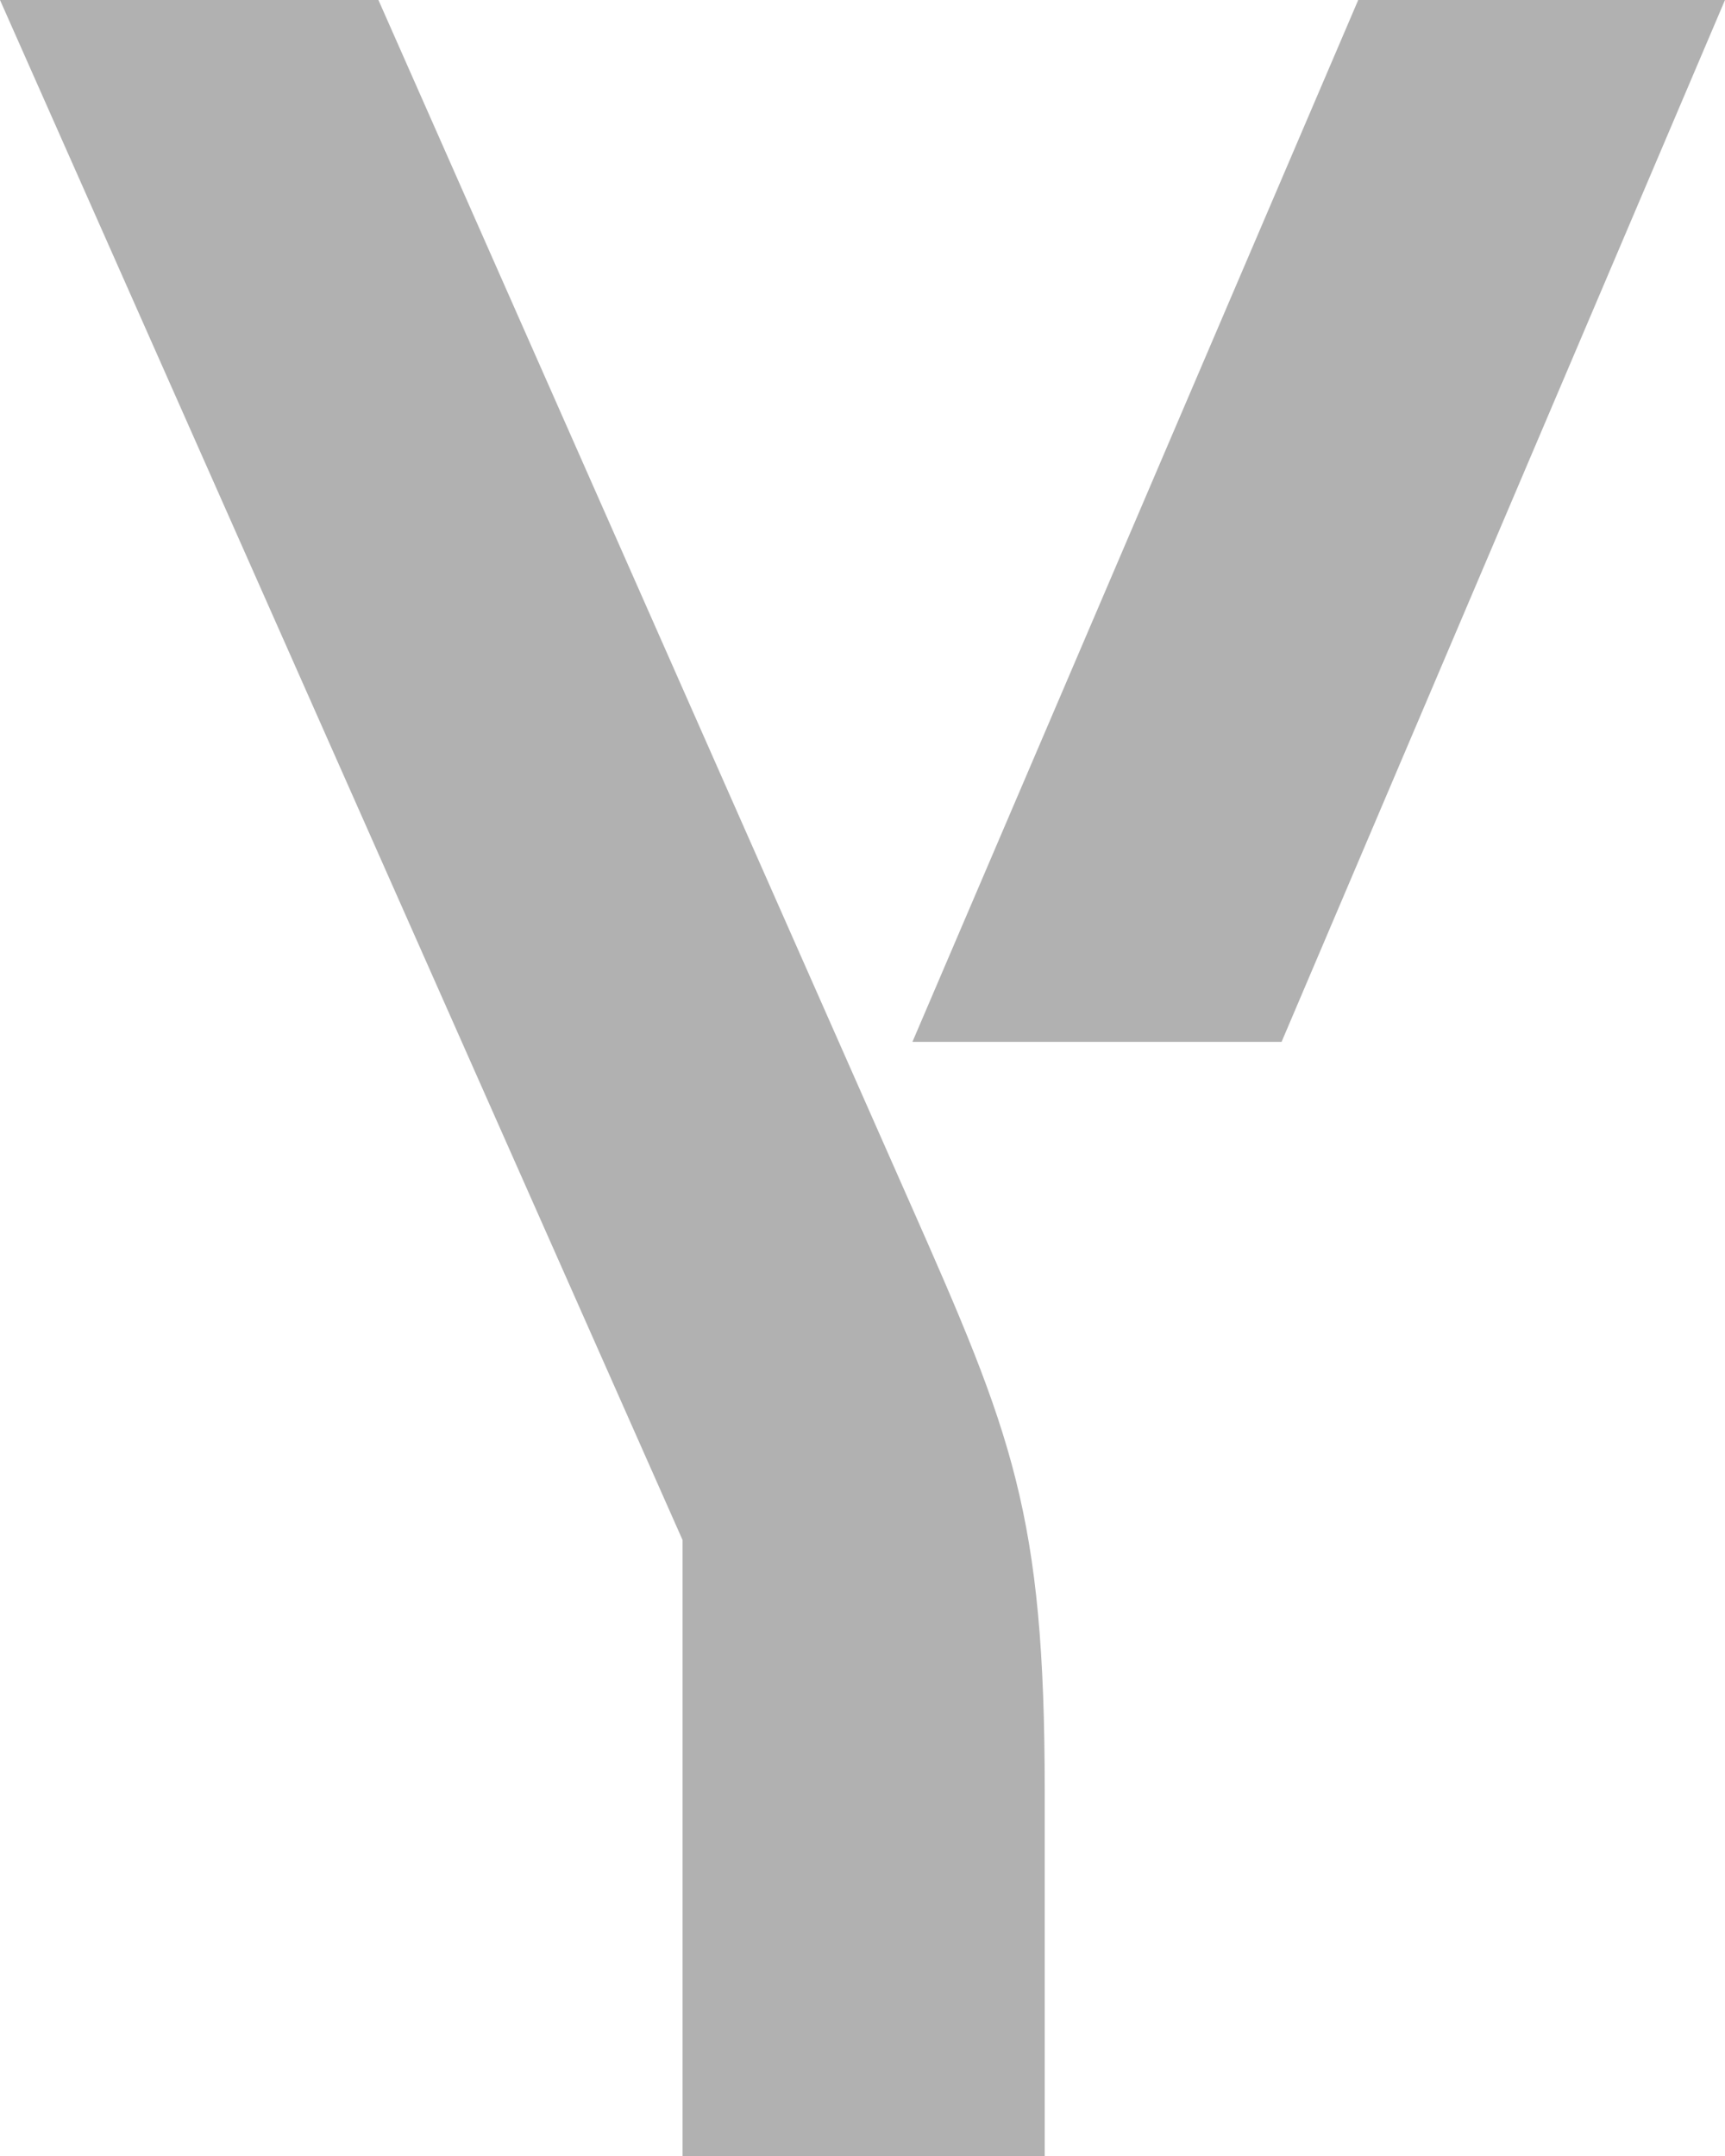 <svg width="16" height="20" viewBox="0 0 16 20" fill="none" xmlns="http://www.w3.org/2000/svg">
<path d="M9.69 16.607V20H6.331V14.286L0 0H3.51L8.441 11.161C9.389 13.304 9.69 14.04 9.69 16.607ZM16 0L11.887 9.665H8.463L12.598 0H16Z" fill="#B1B1B1"/>
</svg>
